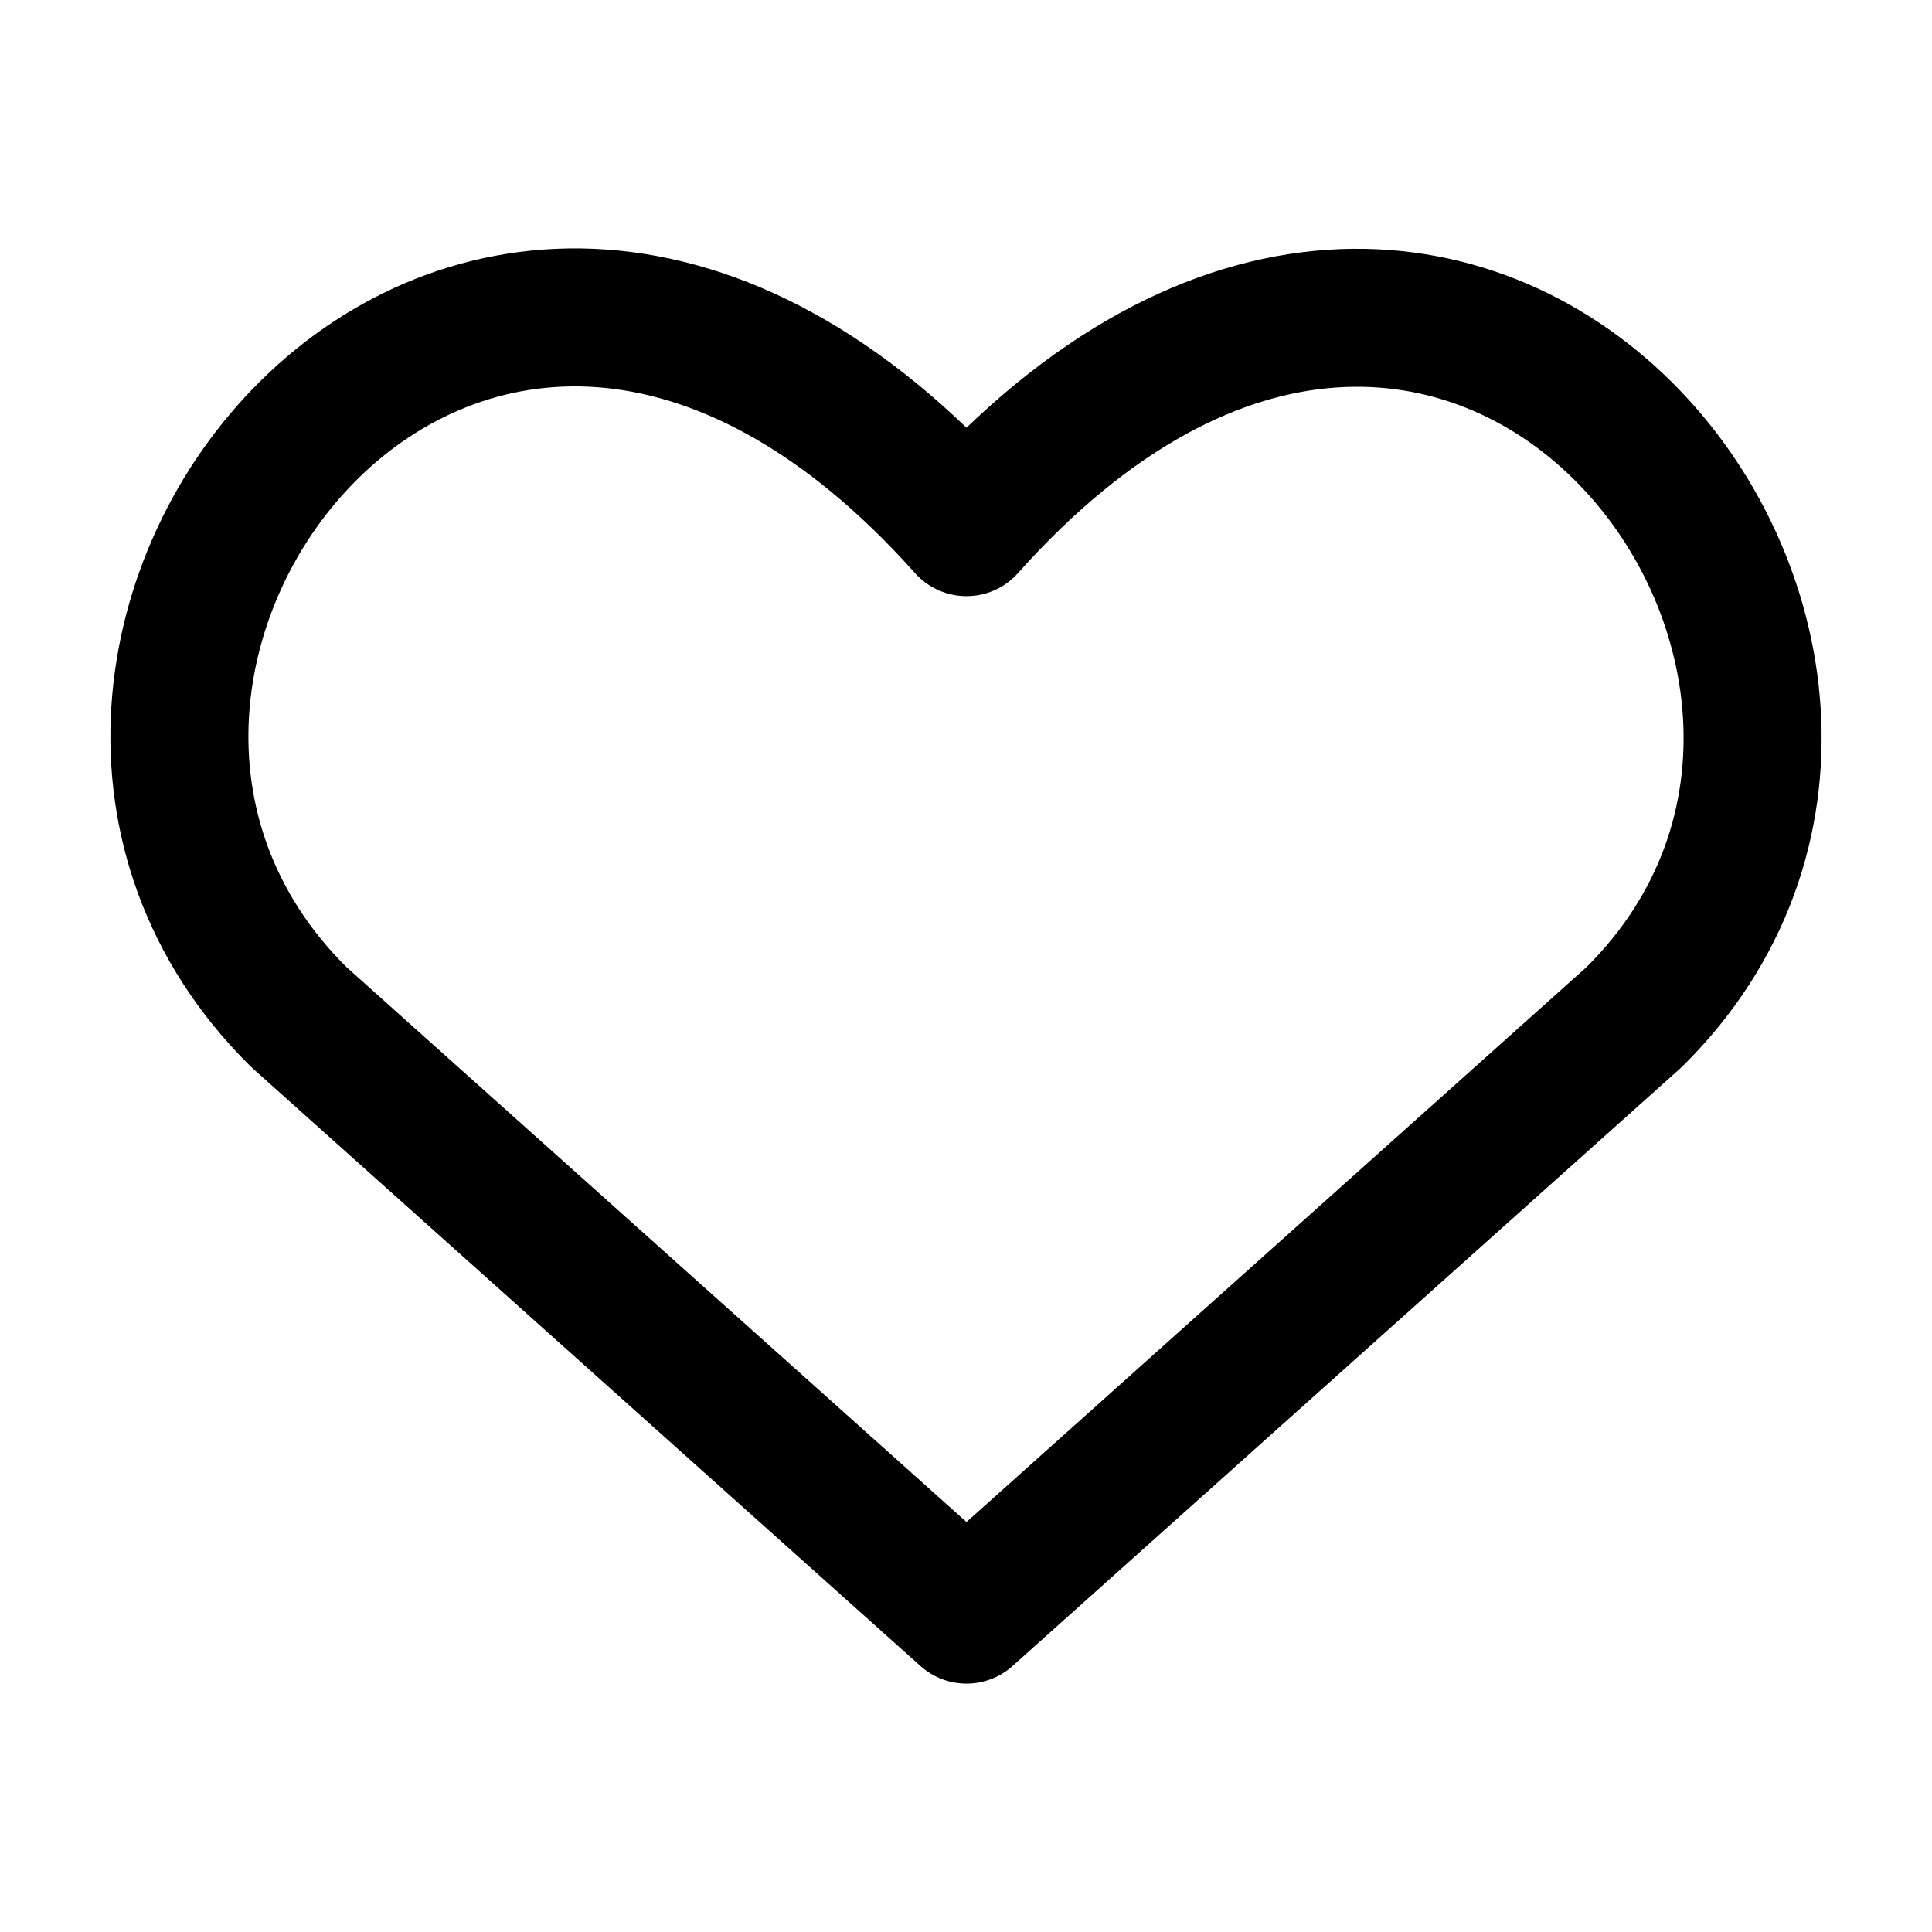 <svg width="140" height="140" viewBox="0 0 140 140" fill="none" xmlns="http://www.w3.org/2000/svg">
<path d="M70.036 117L21.658 73.703C-4.635 47.724 34.015 -2.154 70.036 38.199C106.057 -2.154 144.531 47.898 118.414 73.703L70.036 117Z" stroke="black" stroke-width="10" stroke-linecap="round" stroke-linejoin="round"/>
</svg>
